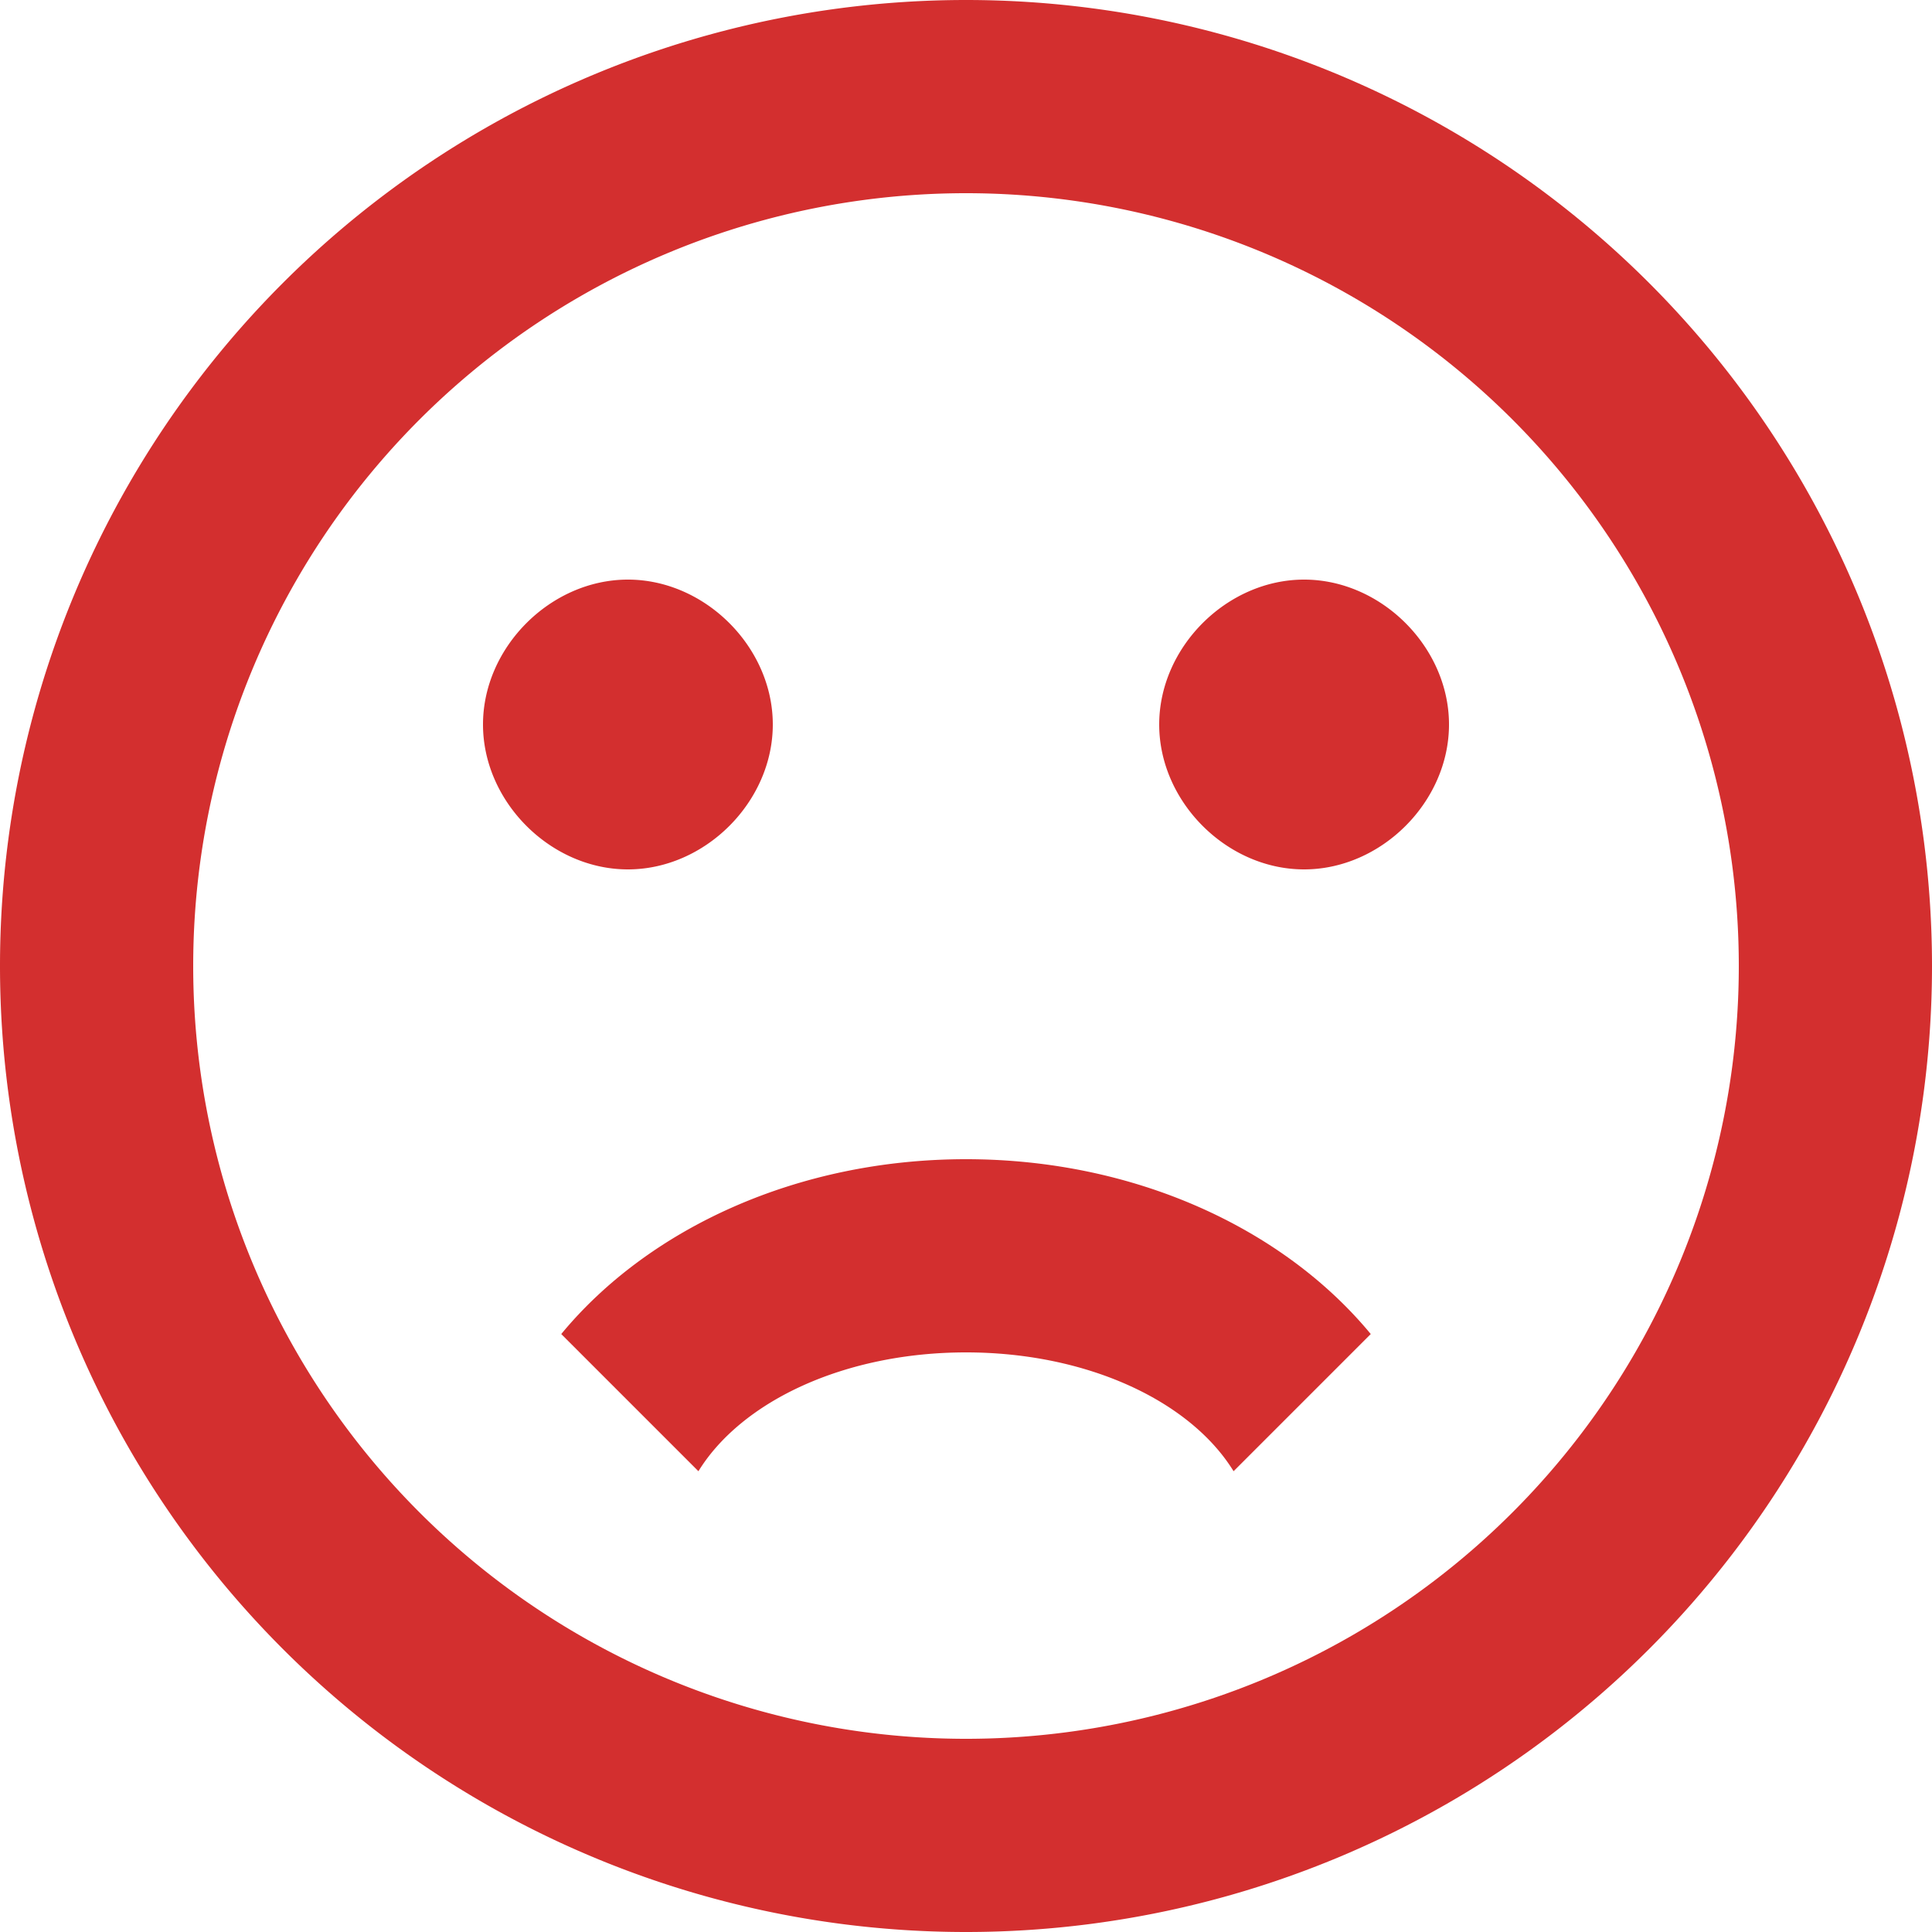 <?xml version="1.0" encoding="UTF-8" standalone="no"?>
<svg xmlns:rdf="http://www.w3.org/1999/02/22-rdf-syntax-ns#" xmlns="http://www.w3.org/2000/svg" version="1.1" xmlns:cc="http://creativecommons.org/ns#" xmlns:dc="http://purl.org/dc/elements/1.1/" viewBox="0 0 60 60">
	<path stroke-width="3" fill="#d32f2f" d="m54 30a24 24 0 0 0 -24 -24 24 24 0 0 0 -24 24 24 24 0 0 0 24 24 24 24 0 0 0 24 -24m6 0a30 30 0 0 1 -30 30 30 30 0 0 1 -30 -30 30 30 0 0 1 30 -30 30 30 0 0 1 30 30m-19.5-12c2.4 0 4.5 2.1 4.5 4.5s-2.1 4.5-4.5 4.5-4.5-2.1-4.5-4.5 2.1-4.5 4.5-4.5m-16.5 4.5c0 2.4-2.1 4.5-4.5 4.5s-4.5-2.1-4.5-4.5 2.1-4.5 4.5-4.5 4.5 2.1 4.5 4.5m6 13.5c5.25 0 9.87 2.16 12.57 5.43l-4.26 4.26c-1.35-2.19-4.56-3.69-8.31-3.69s-6.96 1.5-8.31 3.69l-4.26-4.26c2.7-3.27 7.32-5.43 12.57-5.43z"/>
</svg>
